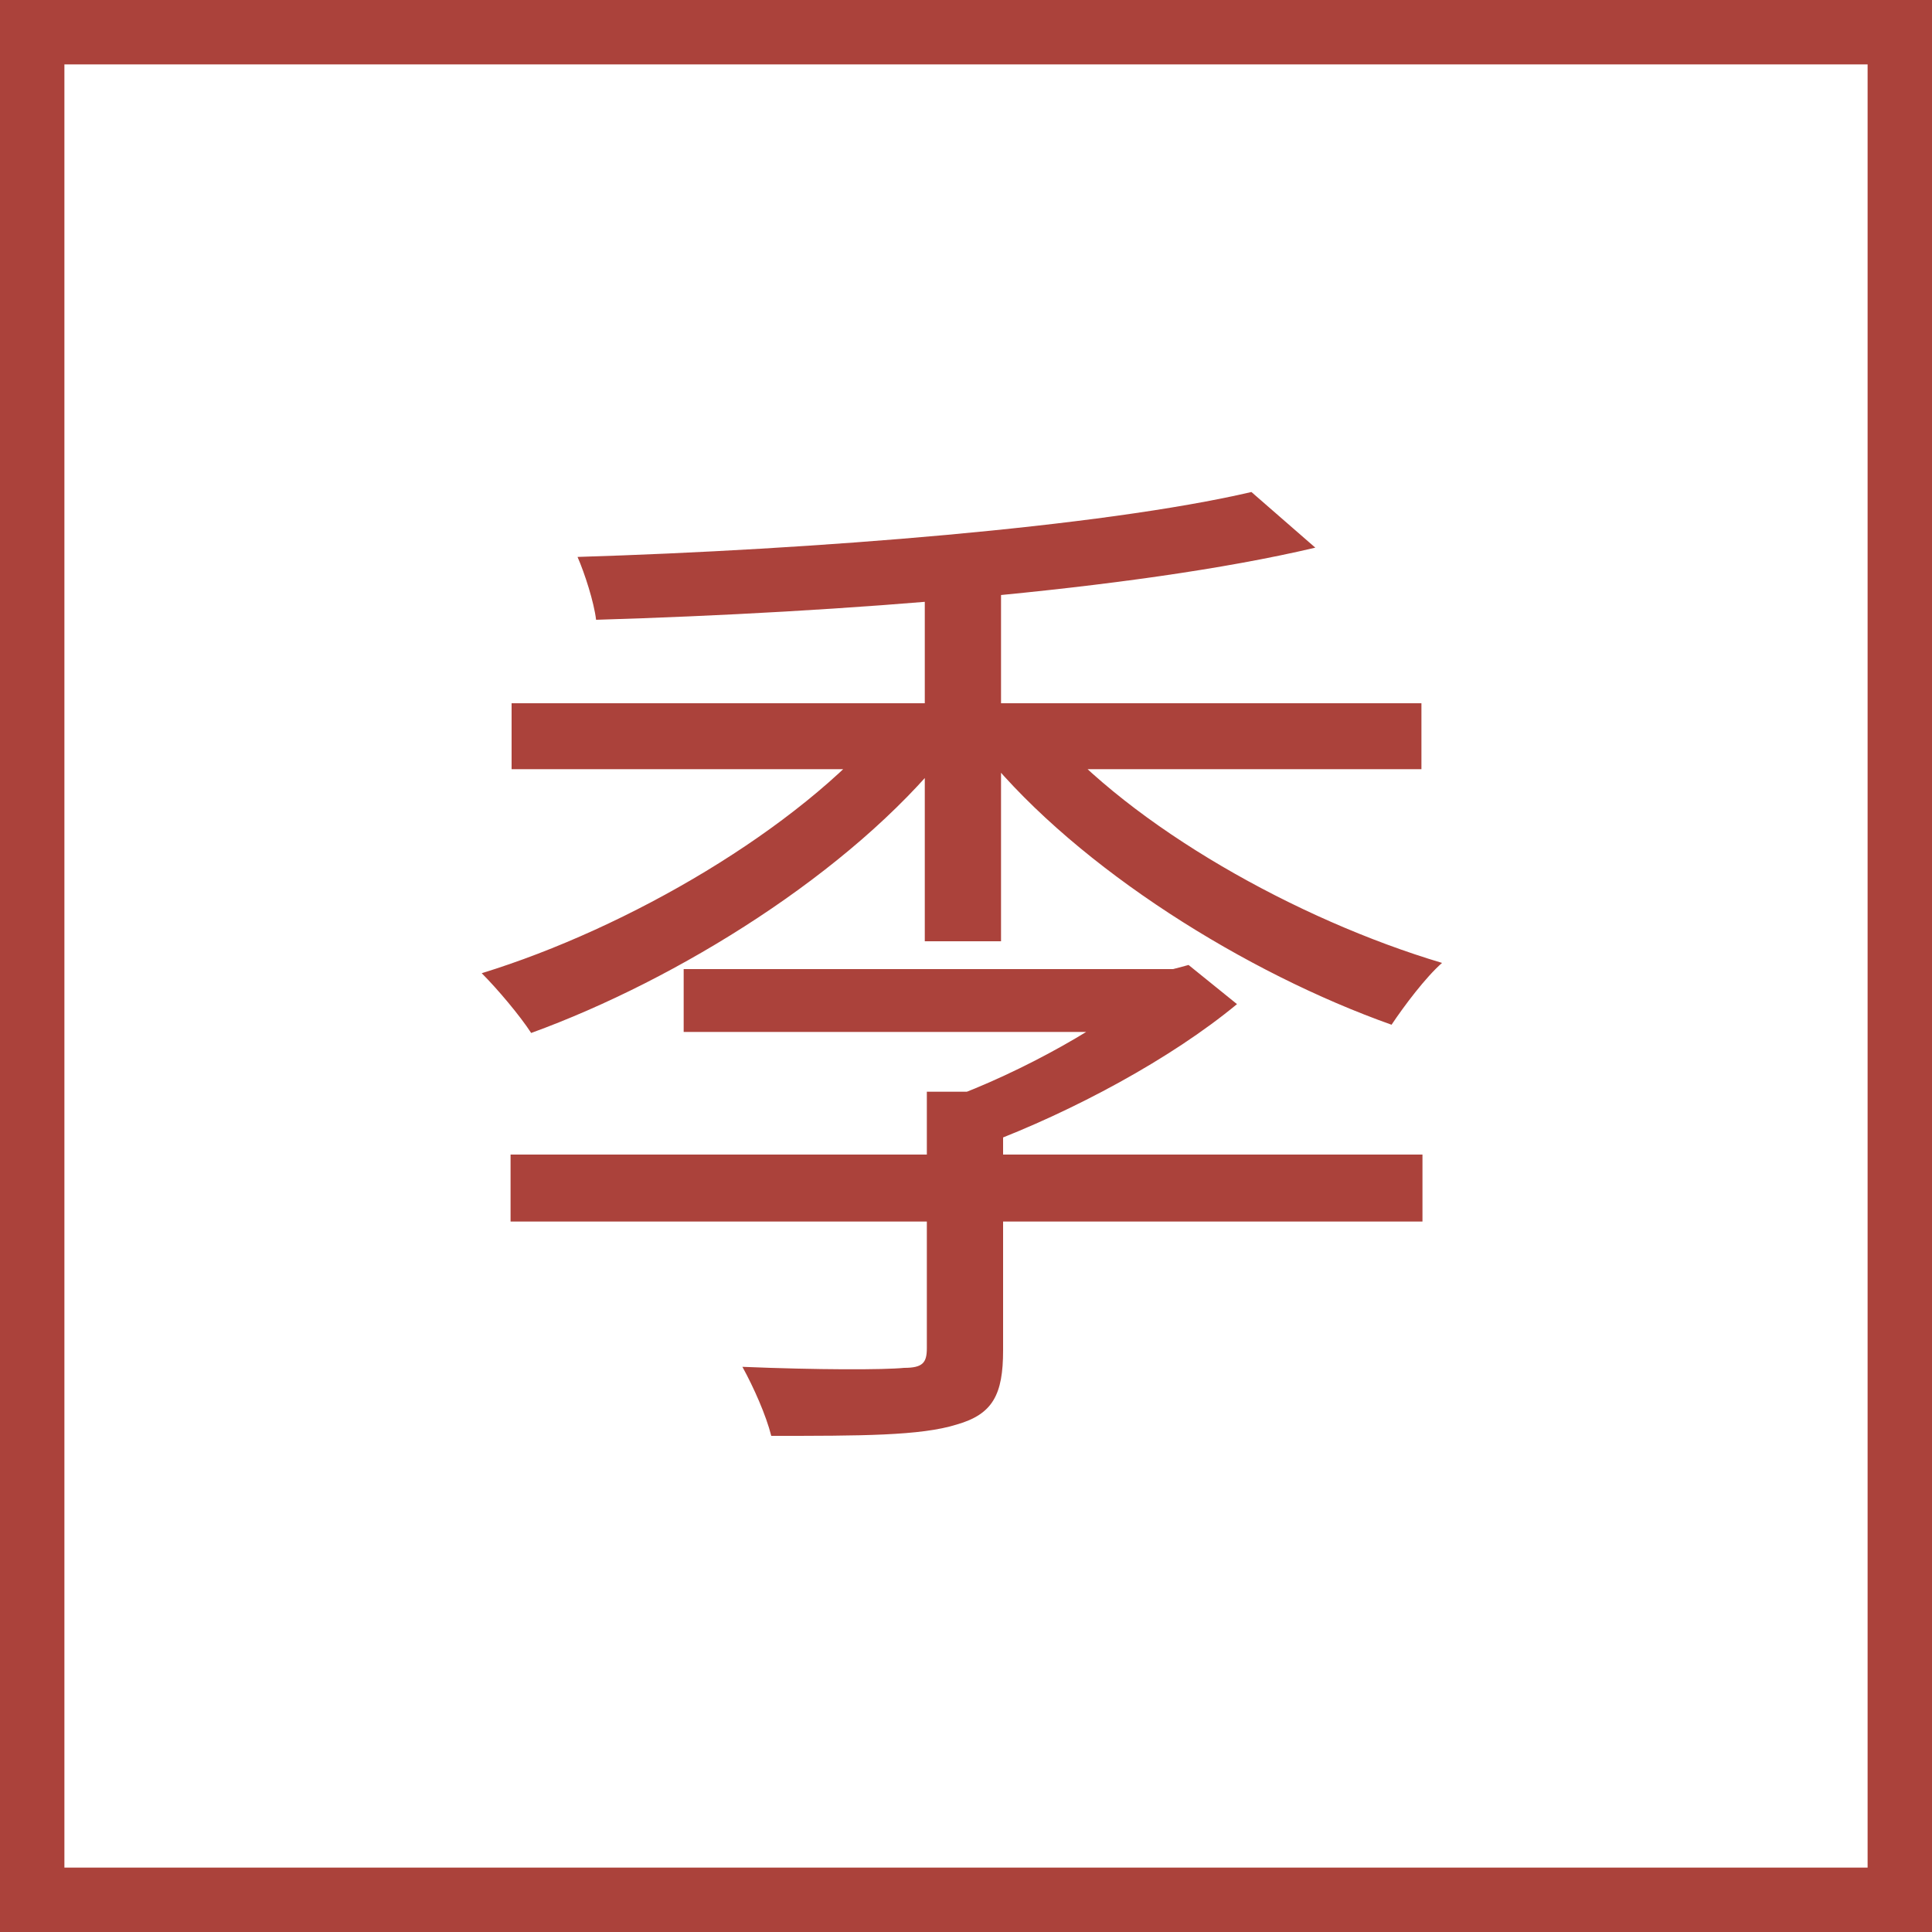 <svg width="30" height="30" viewBox="0 0 30 30" fill="none" xmlns="http://www.w3.org/2000/svg">
<path d="M7.928 17.928V18.968H22.088V17.928H7.928ZM10.616 15.048V16.024H18.312V15.048H10.616ZM14.392 16.952V20.936C14.392 21.16 14.328 21.24 14.04 21.24C13.72 21.272 12.696 21.272 11.528 21.224C11.704 21.544 11.896 21.976 11.976 22.296C13.368 22.296 14.296 22.296 14.856 22.12C15.416 21.96 15.576 21.656 15.576 20.968V16.952H14.392ZM17.912 15.048V15.272C17.24 15.88 15.88 16.648 14.68 17.08C14.856 17.24 15.16 17.56 15.304 17.768C16.664 17.256 18.184 16.44 19.208 15.592L18.456 14.984L18.216 15.048H17.912ZM7.944 10.92V11.944H22.072V10.92H7.944ZM14.36 8.776V14.616H15.544V8.776H14.36ZM13.752 11.256C12.392 12.872 9.768 14.408 7.48 15.112C7.72 15.352 8.072 15.768 8.248 16.04C10.536 15.208 13.208 13.544 14.696 11.688L13.752 11.256ZM16.248 11.288L15.304 11.72C16.76 13.496 19.352 15.112 21.608 15.912C21.8 15.624 22.136 15.176 22.392 14.952C20.136 14.28 17.576 12.84 16.248 11.288ZM19.432 7.64C17.096 8.184 12.632 8.536 8.968 8.648C9.08 8.904 9.224 9.352 9.256 9.624C13.016 9.512 17.576 9.176 20.424 8.504L19.432 7.64Z" fill="#AB423B"/>
<rect x="0.5" y="0.5" width="29" height="29" stroke="#AB423B"/>
</svg>
